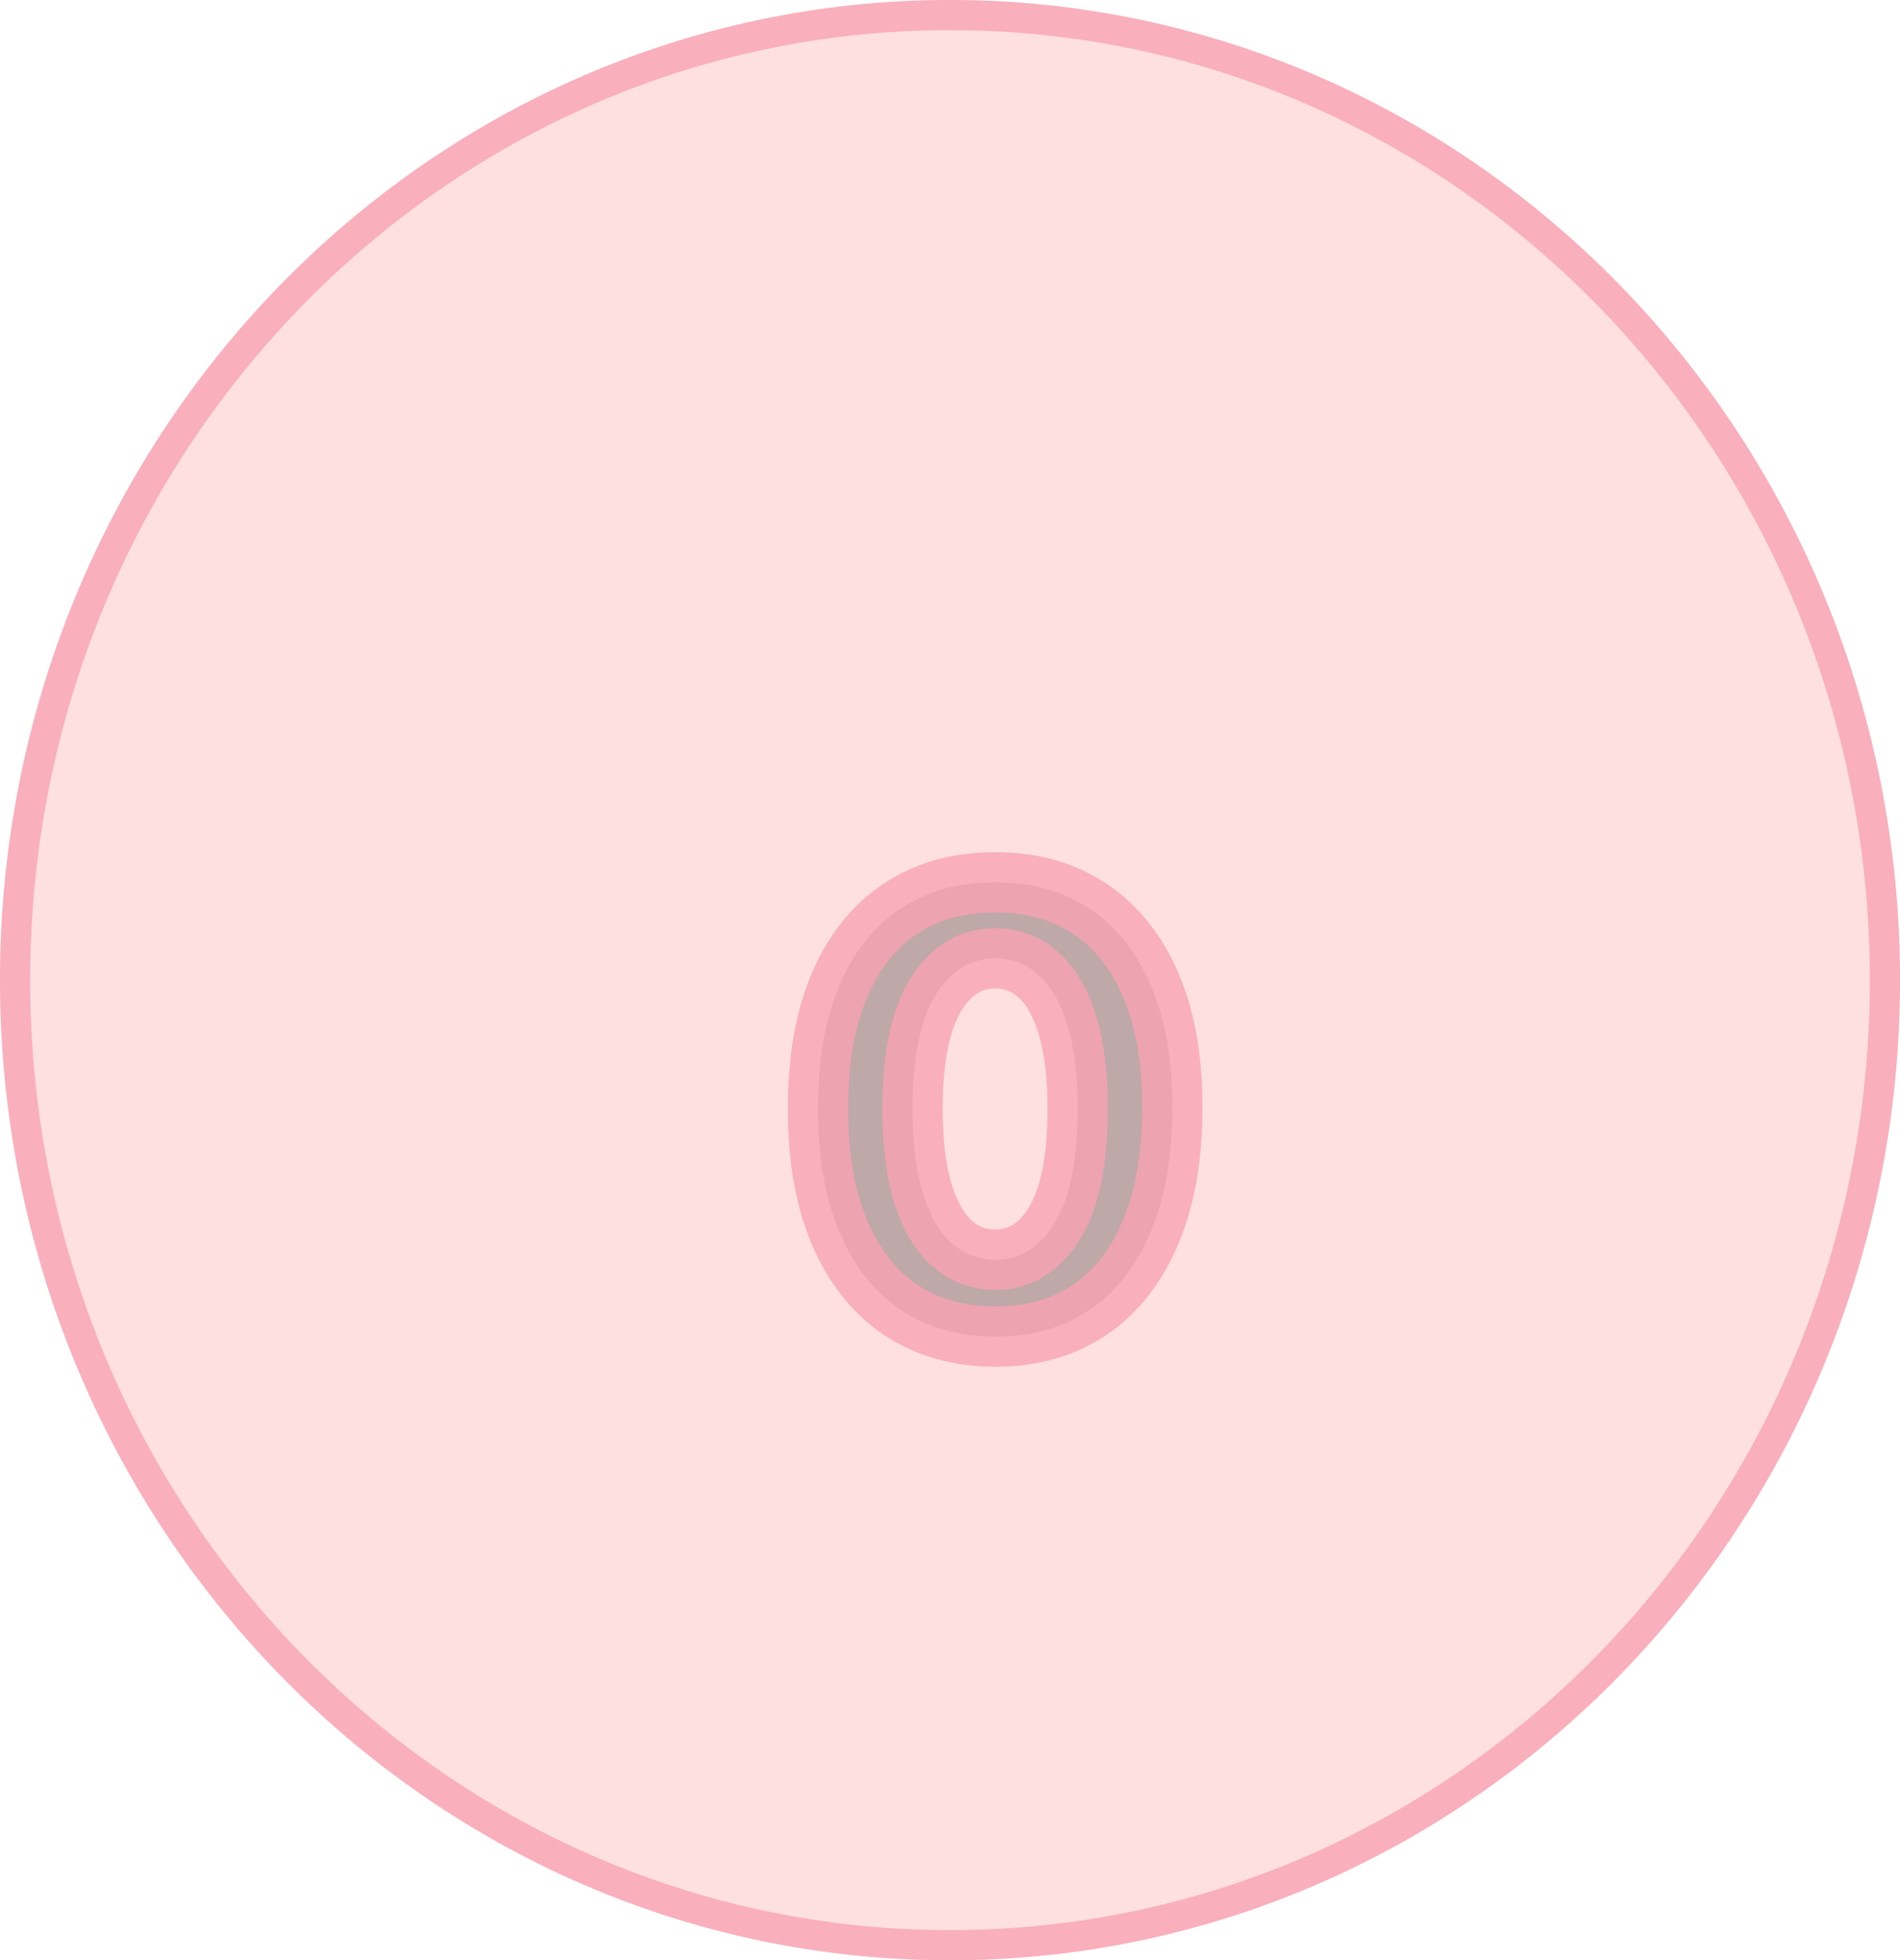 <svg width="63" height="65" viewBox="0 0 63 65" fill="none" xmlns="http://www.w3.org/2000/svg">
<ellipse cx="31.5" cy="32.5" rx="31.5" ry="32.5" fill="#FEE0E0"/>
<path d="M62.5 32.5C62.5 50.188 48.606 64.5 31.5 64.5C14.394 64.5 0.5 50.188 0.5 32.5C0.5 14.812 14.394 0.5 31.5 0.5C48.606 0.5 62.5 14.812 62.5 32.5Z" stroke="#F9A2B3" stroke-opacity="0.8"/>
<g filter="url(#filter0_b_2_102)">
<path d="M32.997 44.32C31.776 44.315 30.725 44.014 29.844 43.418C28.968 42.821 28.293 41.957 27.82 40.825C27.351 39.694 27.119 38.332 27.124 36.742C27.124 35.155 27.358 33.803 27.827 32.686C28.3 31.569 28.975 30.719 29.851 30.136C30.732 29.549 31.78 29.256 32.997 29.256C34.214 29.256 35.261 29.549 36.136 30.136C37.017 30.724 37.694 31.576 38.168 32.693C38.641 33.806 38.876 35.155 38.871 36.742C38.871 38.337 38.634 39.701 38.161 40.832C37.692 41.964 37.02 42.828 36.144 43.425C35.268 44.021 34.219 44.32 32.997 44.32ZM32.997 41.77C33.831 41.77 34.496 41.351 34.993 40.513C35.49 39.675 35.736 38.418 35.732 36.742C35.732 35.638 35.618 34.72 35.391 33.986C35.168 33.252 34.851 32.7 34.439 32.331C34.032 31.962 33.551 31.777 32.997 31.777C32.169 31.777 31.506 32.191 31.009 33.02C30.512 33.849 30.261 35.089 30.256 36.742C30.256 37.859 30.367 38.792 30.59 39.54C30.817 40.283 31.137 40.842 31.549 41.216C31.96 41.585 32.443 41.77 32.997 41.77Z" fill="black" fill-opacity="0.25"/>
<path d="M32.997 44.32L32.993 45.32H32.997V44.32ZM29.844 43.418L29.281 44.244L29.283 44.245L29.844 43.418ZM27.82 40.825L26.896 41.208L26.897 41.211L27.82 40.825ZM27.124 36.742L28.124 36.745V36.742H27.124ZM27.827 32.686L26.906 32.296L26.905 32.299L27.827 32.686ZM29.851 30.136L30.405 30.969L30.406 30.968L29.851 30.136ZM36.136 30.136L35.58 30.967L35.582 30.968L36.136 30.136ZM38.168 32.693L37.247 33.083L37.248 33.085L38.168 32.693ZM38.871 36.742L37.871 36.739V36.742H38.871ZM38.161 40.832L37.238 40.446L37.237 40.45L38.161 40.832ZM36.144 43.425L36.707 44.251L36.707 44.251L36.144 43.425ZM34.993 40.513L35.853 41.023L35.853 41.023L34.993 40.513ZM35.732 36.742L34.732 36.742L34.732 36.744L35.732 36.742ZM35.391 33.986L34.434 34.276L34.436 34.282L35.391 33.986ZM34.439 32.331L33.767 33.072L33.772 33.075L34.439 32.331ZM31.009 33.02L30.151 32.505L30.151 32.505L31.009 33.02ZM30.256 36.742L29.256 36.739V36.742H30.256ZM30.59 39.54L29.631 39.825L29.633 39.832L30.59 39.54ZM31.549 41.216L30.876 41.956L30.881 41.961L31.549 41.216ZM33.001 43.32C31.948 43.316 31.098 43.059 30.405 42.59L29.283 44.245C30.352 44.969 31.604 45.314 32.993 45.32L33.001 43.32ZM30.407 42.591C29.715 42.12 29.153 41.421 28.742 40.439L26.897 41.211C27.433 42.493 28.221 43.522 29.281 44.244L30.407 42.591ZM28.744 40.443C28.338 39.464 28.119 38.241 28.124 36.745L26.124 36.739C26.119 38.424 26.364 39.923 26.896 41.208L28.744 40.443ZM28.124 36.742C28.124 35.249 28.345 34.036 28.749 33.073L26.905 32.299C26.371 33.571 26.124 35.062 26.124 36.742H28.124ZM28.748 33.076C29.157 32.111 29.716 31.427 30.405 30.969L29.297 29.304C28.234 30.01 27.444 31.027 26.906 32.296L28.748 33.076ZM30.406 30.968C31.099 30.506 31.948 30.256 32.997 30.256V28.256C31.613 28.256 30.365 28.592 29.296 29.304L30.406 30.968ZM32.997 30.256C34.047 30.256 34.893 30.507 35.58 30.967L36.693 29.306C35.628 28.592 34.381 28.256 32.997 28.256V30.256ZM35.582 30.968C36.277 31.432 36.838 32.119 37.247 33.083L39.089 32.303C38.55 31.033 37.757 30.015 36.691 29.304L35.582 30.968ZM37.248 33.085C37.654 34.04 37.875 35.248 37.871 36.739L39.871 36.745C39.876 35.063 39.628 33.571 39.088 32.302L37.248 33.085ZM37.871 36.742C37.871 38.243 37.648 39.468 37.238 40.446L39.083 41.218C39.621 39.934 39.871 38.432 39.871 36.742H37.871ZM37.237 40.45C36.831 41.43 36.272 42.127 35.581 42.598L36.707 44.251C37.767 43.529 38.553 42.498 39.085 41.215L37.237 40.45ZM35.581 42.598C34.895 43.065 34.05 43.32 32.997 43.32V45.32C34.388 45.32 35.64 44.977 36.707 44.251L35.581 42.598ZM32.997 42.77C34.249 42.77 35.212 42.104 35.853 41.023L34.133 40.003C33.78 40.598 33.412 40.77 32.997 40.77V42.77ZM35.853 41.023C36.487 39.955 36.737 38.481 36.732 36.739L34.732 36.744C34.736 38.354 34.493 39.395 34.133 40.003L35.853 41.023ZM36.732 36.742C36.732 35.578 36.613 34.551 36.346 33.69L34.436 34.282C34.623 34.888 34.732 35.699 34.732 36.742H36.732ZM36.348 33.696C36.092 32.851 35.698 32.116 35.107 31.586L33.772 33.075C34.004 33.284 34.245 33.652 34.434 34.276L36.348 33.696ZM35.111 31.59C34.518 31.053 33.798 30.777 32.997 30.777V32.777C33.305 32.777 33.546 32.871 33.767 33.072L35.111 31.59ZM32.997 30.777C31.753 30.777 30.794 31.435 30.151 32.505L31.866 33.534C32.218 32.948 32.584 32.777 32.997 32.777V30.777ZM30.151 32.505C29.517 33.563 29.261 35.019 29.256 36.739L31.256 36.744C31.26 35.16 31.506 34.134 31.866 33.534L30.151 32.505ZM29.256 36.742C29.256 37.917 29.372 38.954 29.631 39.825L31.548 39.255C31.362 38.63 31.256 37.8 31.256 36.742H29.256ZM29.633 39.832C29.893 40.682 30.288 41.422 30.876 41.956L32.221 40.476C31.985 40.261 31.741 39.884 31.546 39.247L29.633 39.832ZM30.881 41.961C31.477 42.495 32.197 42.77 32.997 42.77V40.77C32.689 40.77 32.444 40.676 32.216 40.471L30.881 41.961Z" fill="#F9A2B3" fill-opacity="0.8"/>
</g>
<defs>
<filter id="filter0_b_2_102" x="23.117" y="25.256" width="19.761" height="23.064" filterUnits="userSpaceOnUse" color-interpolation-filters="sRGB">
<feFlood flood-opacity="0" result="BackgroundImageFix"/>
<feGaussianBlur in="BackgroundImage" stdDeviation="2"/>
<feComposite in2="SourceAlpha" operator="in" result="effect1_backgroundBlur_2_102"/>
<feBlend mode="normal" in="SourceGraphic" in2="effect1_backgroundBlur_2_102" result="shape"/>
</filter>
</defs>
</svg>
